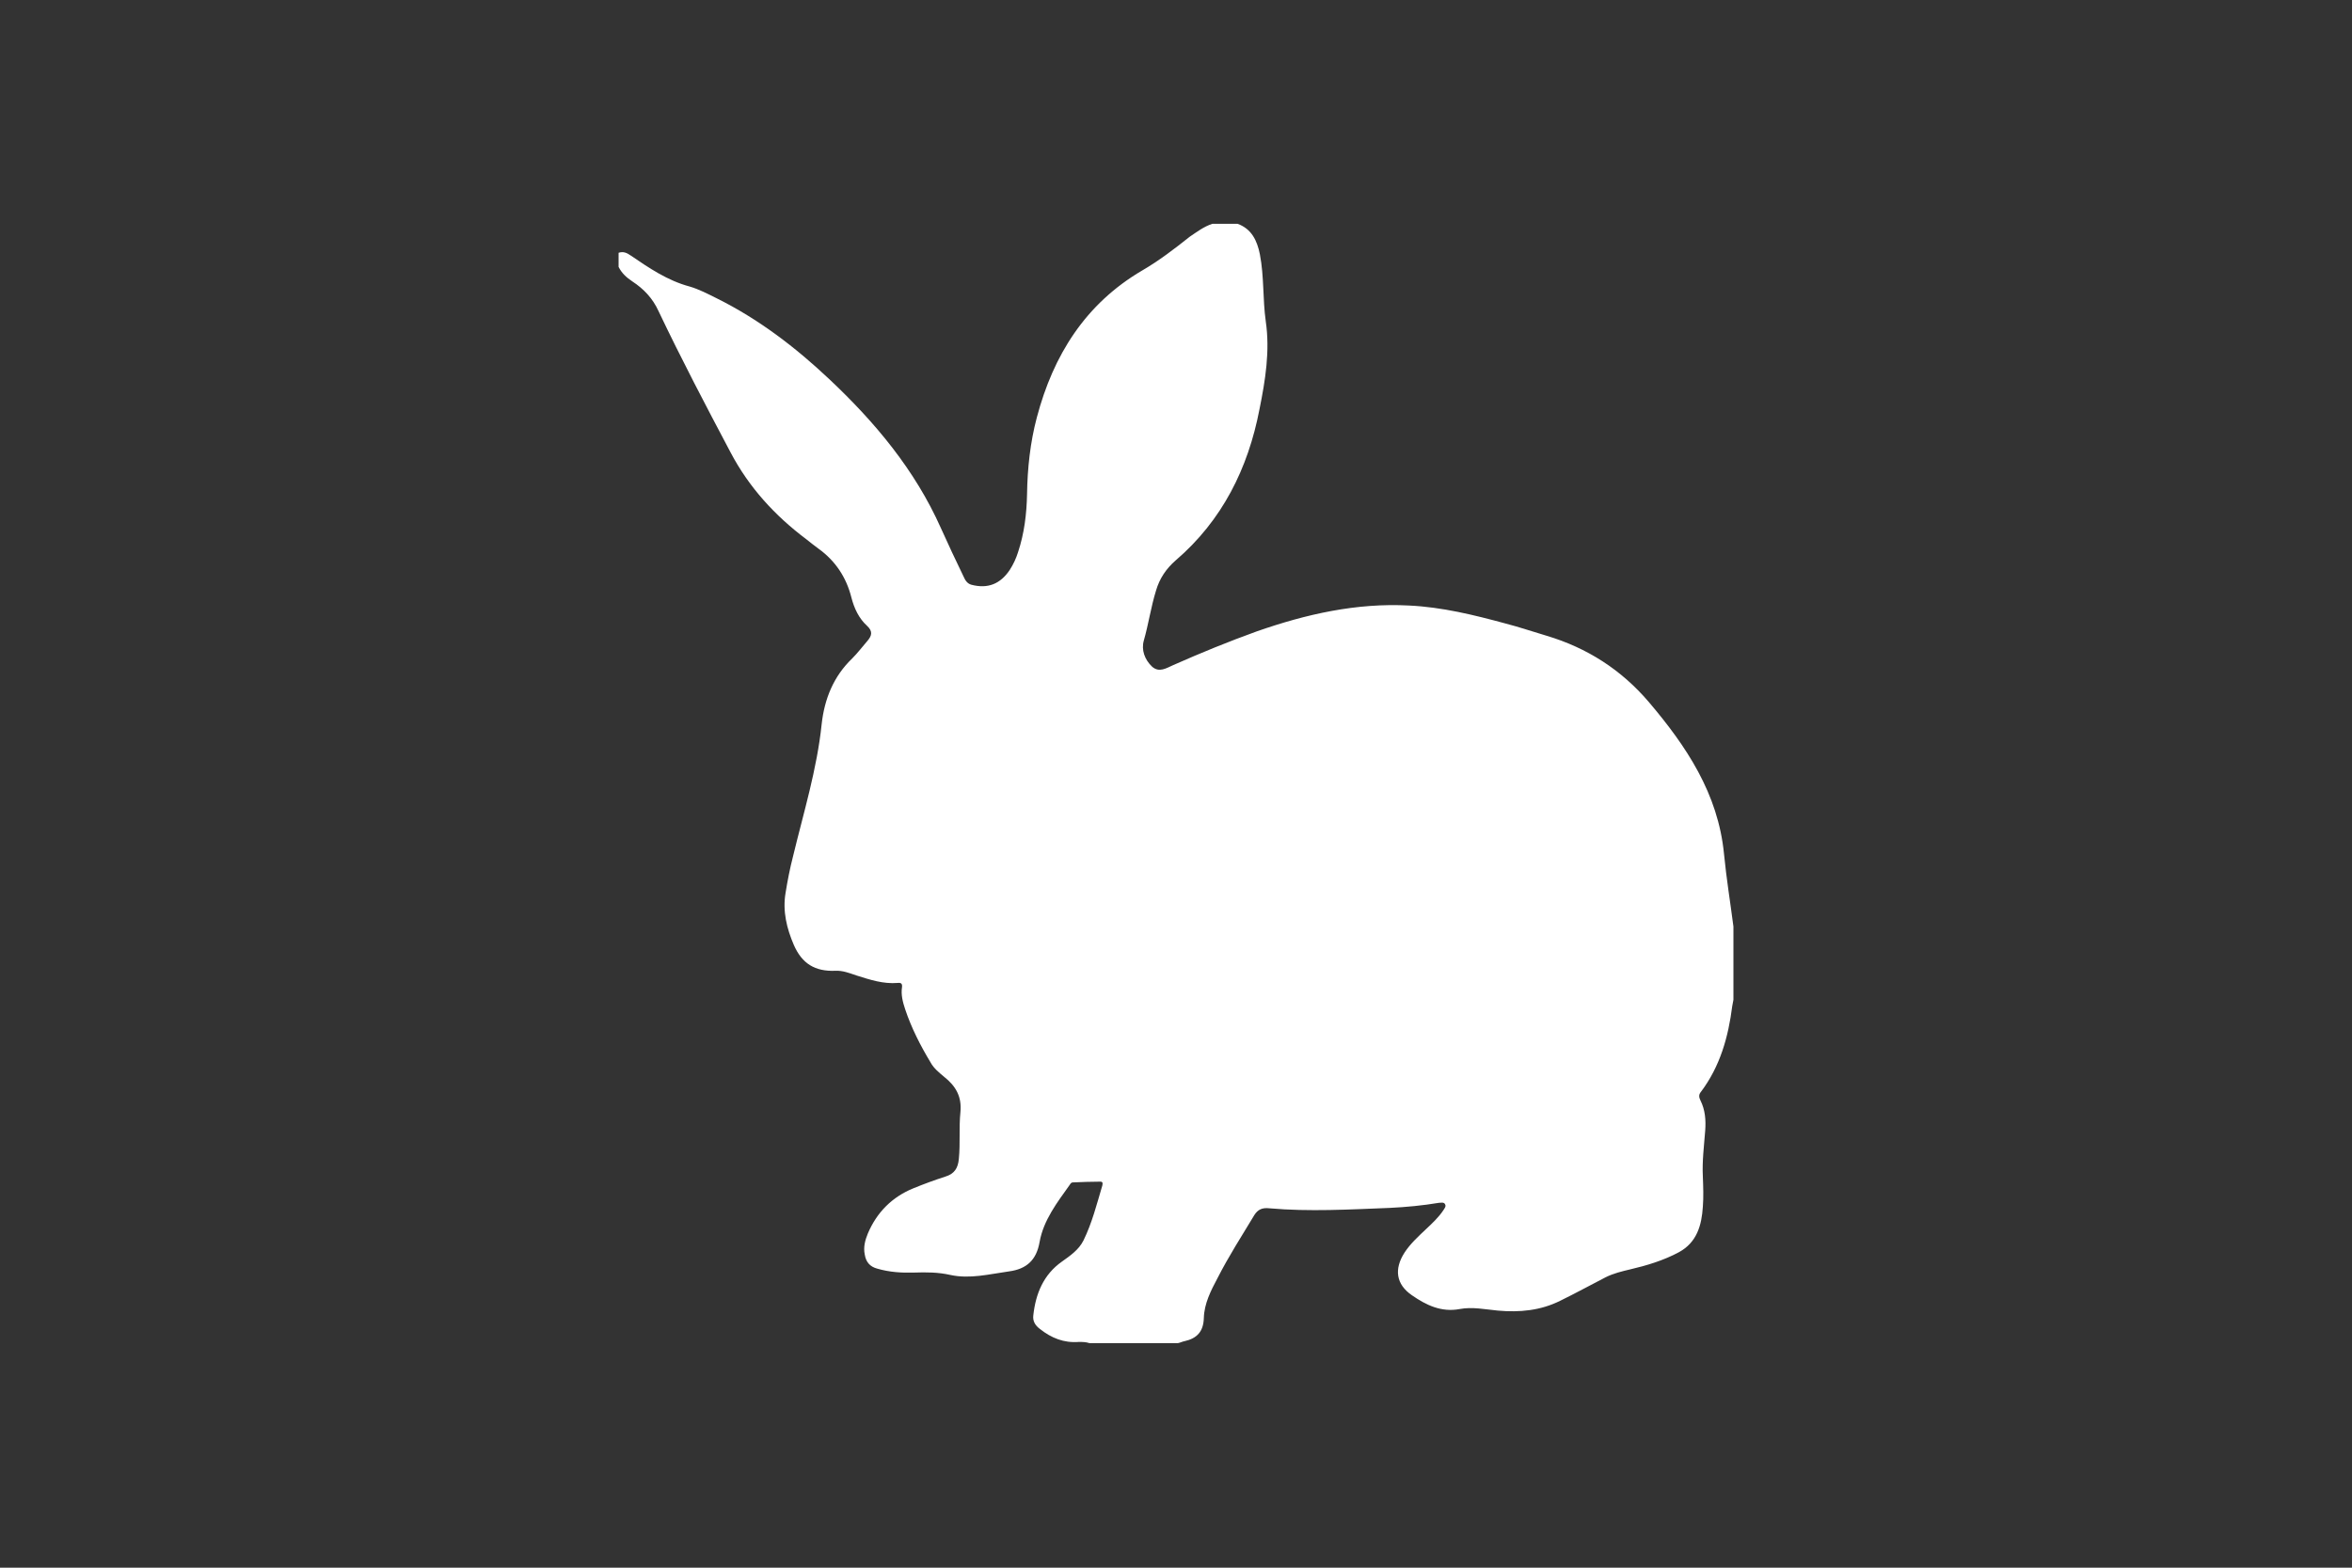 <?xml version="1.0" encoding="utf-8"?>
<!-- Generator: Adobe Illustrator 23.0.4, SVG Export Plug-In . SVG Version: 6.00 Build 0)  -->
<svg version="1.1" id="Layer_1" xmlns="http://www.w3.org/2000/svg" xmlns:xlink="http://www.w3.org/1999/xlink" x="0px" y="0px"
	 viewBox="0 0 600 400" style="enable-background:new 0 0 600 400;" xml:space="preserve">
<rect x="0" y="0" width="600" height="400" fill="#333333" stroke="none"/>
<style type="text/css">
	.st0{fill:#FFFFFF;}
</style>
<g>
	<path class="st0" d="M309.3,57.1c2.1,0,4.2,0,6.4,0c3.6,1.3,5,4.3,5.7,7.8c1.1,5.7,0.7,11.4,1.5,17.1c1.1,7.5-0.1,15-1.6,22.4
		c-2.9,15.1-9.5,28.4-21.4,38.6c-2.4,2.1-4.1,4.6-5,7.7c-1.3,4.2-1.9,8.5-3.1,12.7c-0.7,2.4,0.2,4.9,2.1,6.7
		c1.8,1.6,3.6,0.4,5.4-0.4c7-3.1,14.1-6,21.3-8.6c12.6-4.4,25.4-7.3,38.8-6.6c8.5,0.4,16.6,2.4,24.7,4.6c3.5,0.9,7,2.1,10.4,3.1
		c10.4,3.1,19.1,8.7,26.1,16.9c9.6,11.3,17.7,23.4,19.2,38.8c0.6,6.2,1.6,12.3,2.4,18.5c0,6.2,0,12.4,0,18.7c-0.1,0.5-0.2,1-0.3,1.6
		c-1,7.9-3.1,15.4-8,21.9c-0.6,0.7-0.5,1.4-0.1,2.2c1.2,2.4,1.4,5,1.2,7.7c-0.3,3.9-0.8,7.8-0.6,11.7c0.1,2.6,0.2,5.2,0,7.7
		c-0.3,4.7-1.5,9.1-6.1,11.6c-3.9,2.1-8.2,3.4-12.5,4.4c-2.1,0.5-4.2,1-6.2,2c-3.9,2-7.7,4.1-11.6,6c-5,2.5-10.4,3-15.9,2.5
		c-3.2-0.3-6.5-1-9.7-0.4c-4.7,0.9-8.6-1-12.2-3.5c-4.1-2.8-4.6-6.7-1.9-10.9c1.5-2.3,3.5-4.1,5.5-6c1.6-1.5,3.2-3,4.4-4.8
		c0.3-0.5,0.8-1,0.4-1.6c-0.3-0.5-1-0.3-1.5-0.3c-4.2,0.7-8.4,1.1-12.6,1.3c-10.2,0.4-20.5,1-30.7,0.1c-1.8-0.2-2.9,0.3-3.8,1.7
		c-3.2,5.3-6.6,10.6-9.4,16.1c-1.7,3.2-3.4,6.5-3.5,10.2c-0.1,3.5-1.8,5.2-4.9,5.9c-0.6,0.1-1.1,0.4-1.7,0.5c-7.5,0-15.1,0-22.6,0
		c-0.9-0.3-1.8-0.3-2.7-0.3c-3.8,0.3-7-1-9.9-3.3c-1.2-0.9-1.9-2-1.7-3.5c0.6-5.5,2.6-10.4,7.3-13.7c2.1-1.5,4.3-3,5.5-5.4
		c2.2-4.5,3.4-9.3,4.8-14c0.1-0.5,0.2-1-0.5-1c-2.4,0-4.7,0.1-7.1,0.2c-0.3,0-0.6,0.4-0.7,0.6c-3.2,4.5-6.7,9-7.7,14.6
		c-0.8,4.6-3.3,6.9-7.8,7.5c-5,0.7-10,2-15,0.9c-3.1-0.7-6.1-0.7-9.2-0.6c-3.2,0.1-6.3-0.1-9.4-1c-1.9-0.5-2.9-1.7-3.2-3.6
		c-0.4-1.9,0.1-3.7,0.8-5.4c2.3-5.4,6.2-9.3,11.6-11.5c2.7-1.1,5.4-2.1,8.2-3c2.3-0.7,3.2-2.2,3.4-4.5c0.4-4,0-8,0.4-11.9
		c0.4-4-1.2-6.7-4.1-9c-1.3-1.1-2.7-2.2-3.5-3.7c-2.6-4.3-4.9-8.8-6.5-13.6c-0.6-1.8-1.1-3.7-0.8-5.6c0.1-0.9-0.2-1.2-1.1-1.1
		c-3.7,0.3-7-0.8-10.5-1.9c-1.8-0.6-3.5-1.3-5.4-1.2c-5.2,0.2-8.5-1.8-10.6-6.6c-1.8-4.2-2.9-8.6-2.1-13.3c0.5-3.1,1.1-6.2,1.9-9.3
		c2.7-11.2,6.1-22.2,7.3-33.7c0.7-6.4,3-12.2,7.8-16.8c1.4-1.4,2.6-3,3.9-4.5c1.1-1.3,1.4-2.4-0.1-3.8c-2.1-1.9-3.3-4.5-4-7.2
		c-1.3-5.2-4.1-9.4-8.4-12.5c-1.1-0.8-2.1-1.6-3.1-2.4c-8-6-14.6-13.2-19.3-22.1c-6.3-11.9-12.6-23.9-18.4-36.1
		c-1.5-3.3-3.8-5.7-6.7-7.6c-1.5-1-2.7-2.1-3.5-3.7c0-1.2,0-2.4,0-3.6c1.2-0.4,2.1,0,3.1,0.7c4.7,3.2,9.4,6.4,15,7.9
		c2.4,0.7,4.7,1.9,6.9,3c10.7,5.3,20.1,12.5,28.7,20.6c11.7,11,21.9,23.2,28.5,38c1.9,4.2,3.8,8.3,5.8,12.4c0.4,0.9,0.9,1.8,2,2.1
		c4.2,1.1,7.4-0.2,9.8-3.8c0.9-1.4,1.6-2.9,2.1-4.5c1.6-4.8,2.2-9.8,2.3-14.8c0.1-6.6,0.8-13.2,2.5-19.6c4.2-15.9,12.4-29,26.9-37.5
		c4.3-2.5,8.2-5.5,12.1-8.6C305.3,59.2,307.1,57.8,309.3,57.1z"/>
</g>
</svg>

